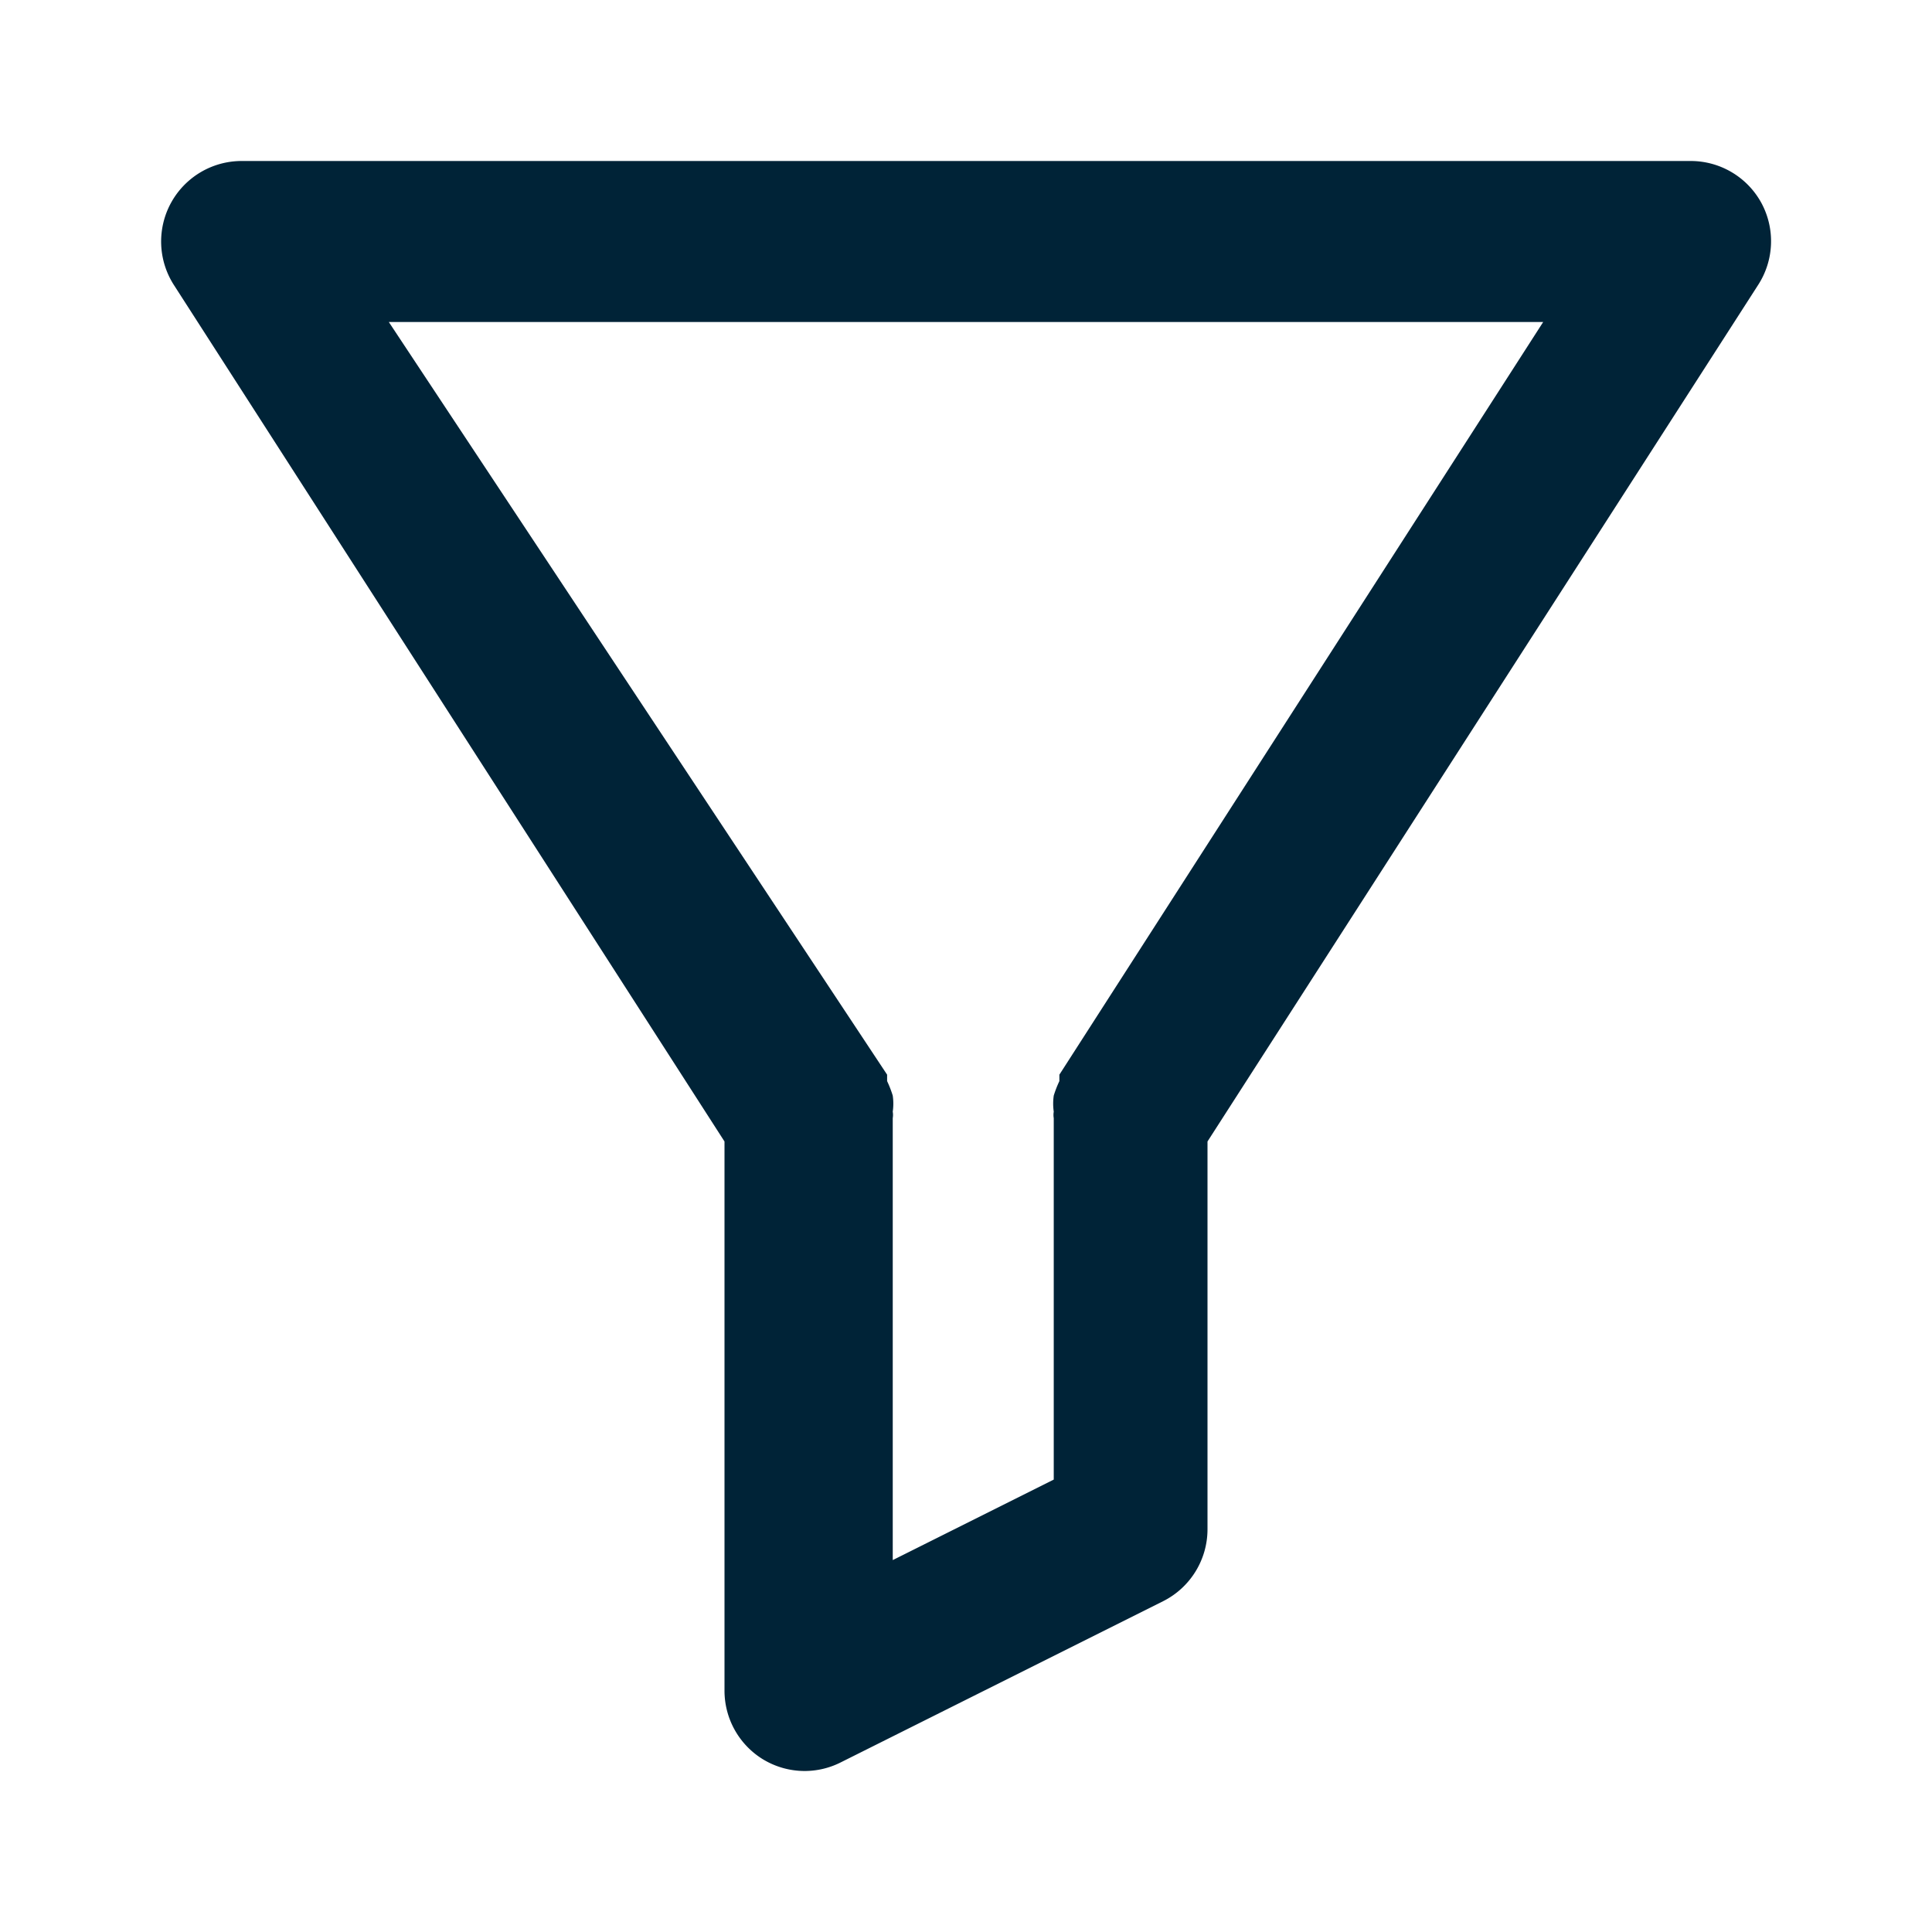 <svg height='100px' width='100px'  fill="#002337" xmlns="http://www.w3.org/2000/svg" viewBox="0 0 24 24" x="0px" y="0px"><g data-name="2 Filter"><path d="M21.88,2.52A1,1,0,0,0,21,2H3a1,1,0,0,0-.84,1.54L9,14.18V21a1,1,0,0,0,.47.85A1,1,0,0,0,10,22a1,1,0,0,0,.45-.11l4-2A1,1,0,0,0,15,19V14.18L21.84,3.54A1,1,0,0,0,21.88,2.52ZM13.16,13.35s0,.05,0,.08a1.34,1.34,0,0,0-.07.18.71.71,0,0,0,0,.2.24.24,0,0,0,0,.08v4.49l-2,1V13.89a.24.24,0,0,0,0-.08.71.71,0,0,0,0-.2,1.34,1.34,0,0,0-.07-.18s0-.06,0-.08L4.83,4H19.17Z"></path></g></svg>